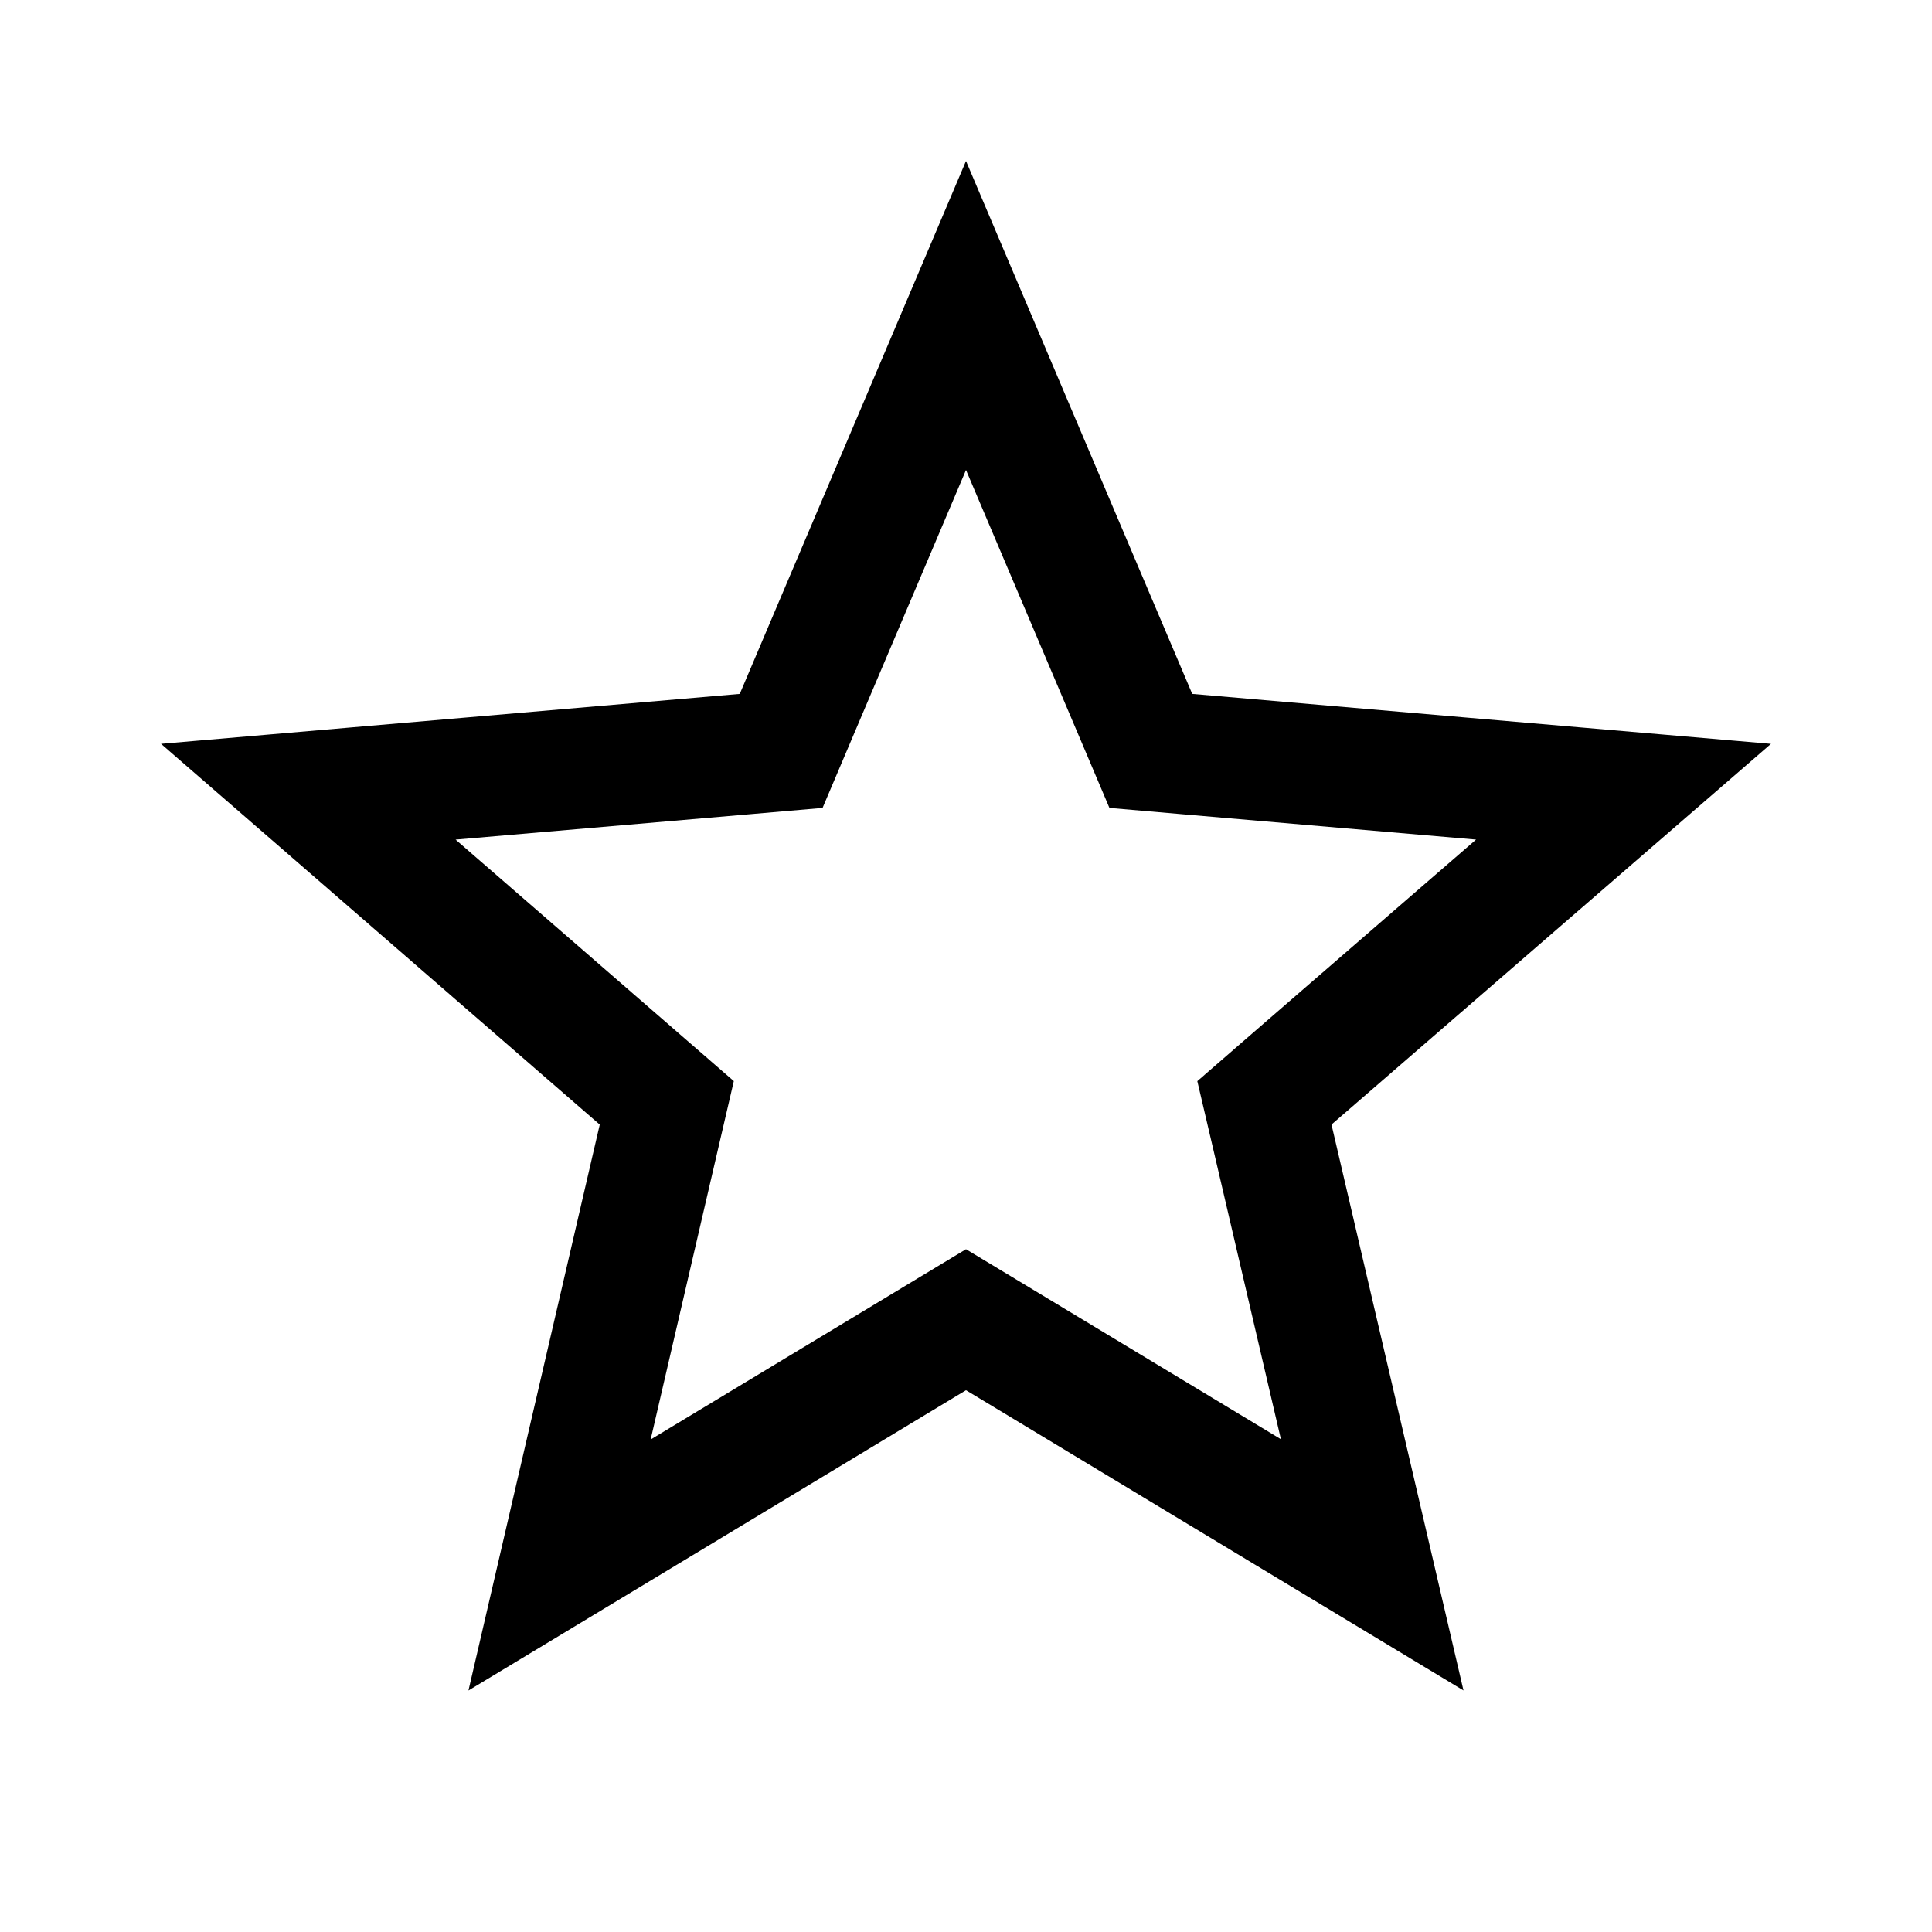 <svg width="24" height="24" viewBox="0 0 24 24" fill="none" xmlns="http://www.w3.org/2000/svg">
<path d="M12.388 16.628L12 16.394L11.612 16.628L6.951 19.441L8.181 14.139L8.283 13.7L7.942 13.404L3.83 9.835L9.254 9.367L9.704 9.328L9.88 8.913L12 3.919L14.12 8.913L14.296 9.328L14.746 9.367L20.168 9.835L16.049 13.403L15.707 13.7L15.81 14.14L17.046 19.439L12.388 16.628Z" stroke="black" stroke-width="1.5"/>
</svg>
